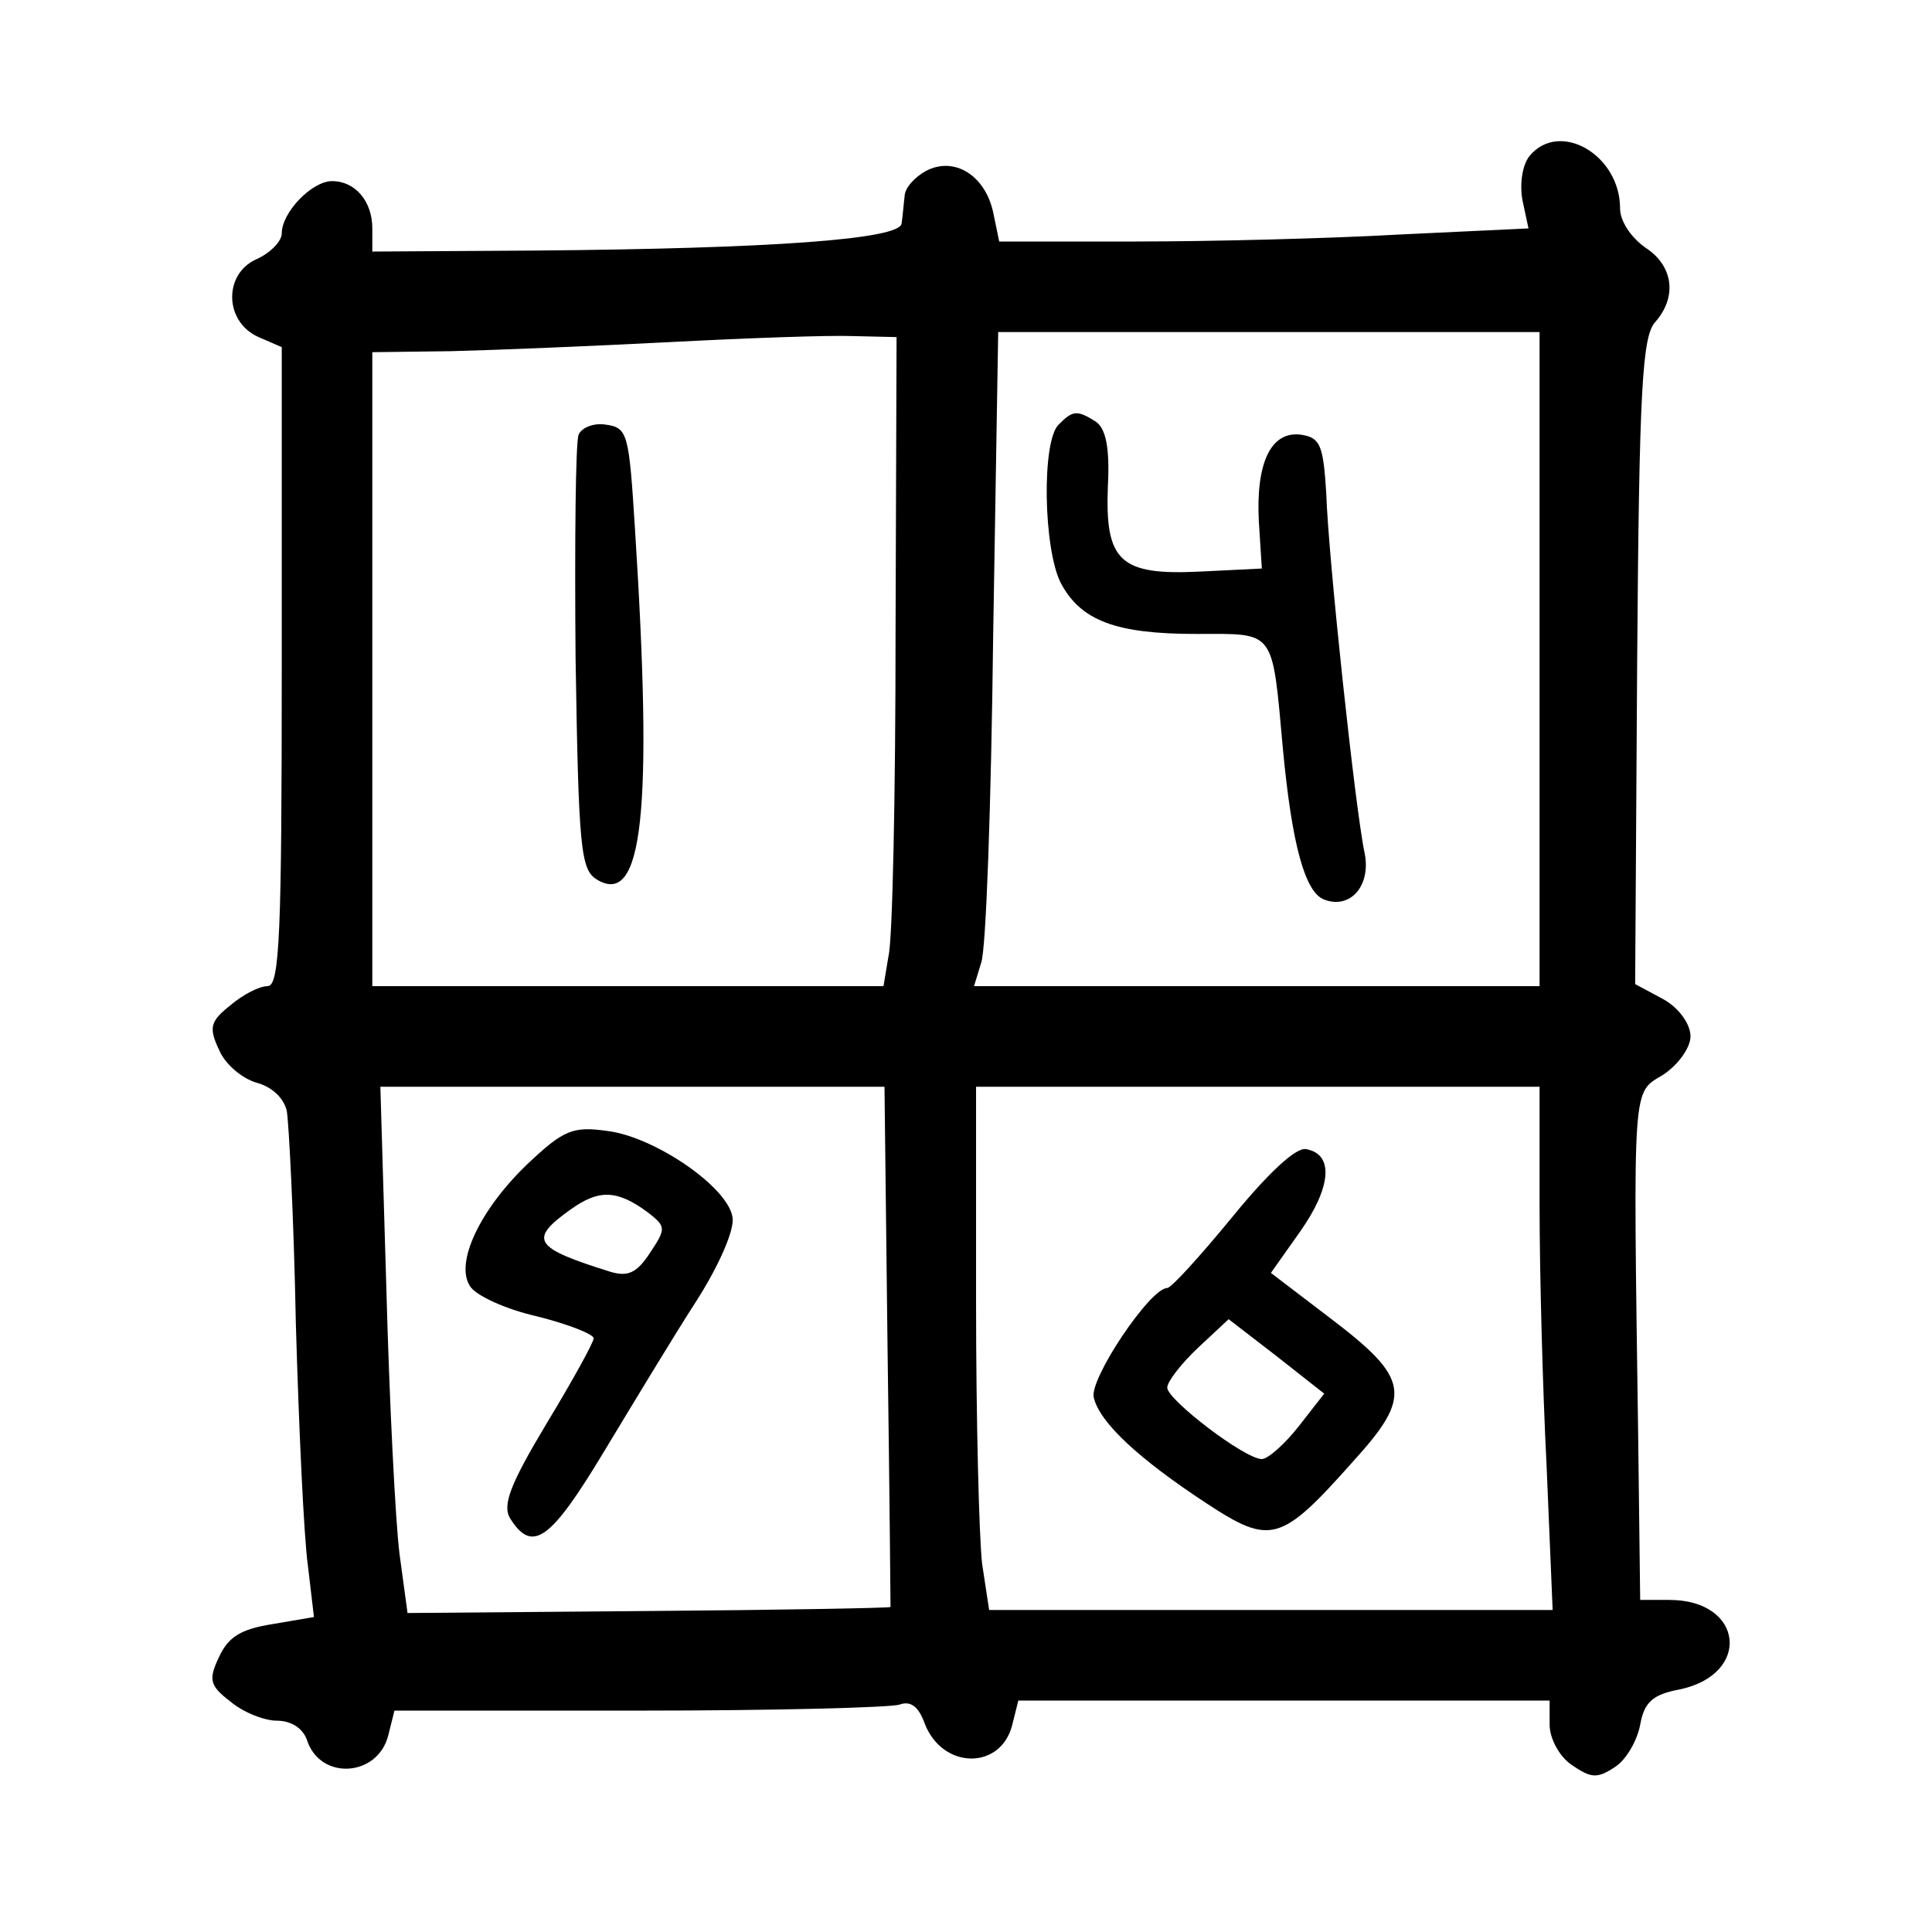 <?xml version="1.0" standalone="no"?>
<!DOCTYPE svg PUBLIC "-//W3C//DTD SVG 20010904//EN"
 "http://www.w3.org/TR/2001/REC-SVG-20010904/DTD/svg10.dtd">
<svg version="1.0" xmlns="http://www.w3.org/2000/svg"
 width="192pt" height="192pt" viewBox="0 0 192 192"
 preserveAspectRatio="xMidYMid meet">

<g transform="translate(0,192) scale(0.1,-0.1)"
fill="#000000" stroke="none">
<path d="M1520 1765 c-7 -9 -10 -27 -7 -44 l6 -28 -127 -6 c-70 -4 -188 -7
-263 -7 l-136 0 -6 29 c-8 37 -39 56 -67 41 -11 -6 -21 -17 -21 -25 -1 -8 -2
-21 -3 -27 -1 -16 -131 -25 -363 -27 l-163 -1 0 23 c0 27 -17 47 -40 47 -20 0
-50 -31 -50 -52 0 -8 -12 -20 -26 -26 -32 -15 -31 -62 3 -77 l23 -10 0 -317
c0 -265 -2 -318 -14 -318 -8 0 -24 -8 -37 -19 -20 -16 -22 -22 -11 -45 6 -14
23 -28 37 -32 15 -4 27 -15 30 -28 2 -11 7 -106 9 -211 3 -104 8 -213 12 -241
l6 -51 -41 -7 c-32 -5 -44 -13 -53 -32 -11 -23 -10 -29 11 -45 13 -11 34 -19
46 -19 15 0 26 -8 30 -19 13 -41 71 -37 81 5 l6 24 243 0 c134 0 250 3 259 6
11 4 19 -2 25 -19 18 -46 76 -46 87 -1 l6 24 264 0 264 0 0 -24 c0 -14 10 -32
22 -40 19 -13 25 -14 43 -2 11 7 22 26 25 42 4 22 12 30 39 35 72 15 64 89
-10 89 l-29 0 -2 163 c-5 356 -6 340 25 359 15 10 27 27 27 38 0 12 -11 28
-27 37 l-28 15 2 321 c2 270 5 323 18 337 22 25 18 56 -10 74 -14 10 -25 26
-25 39 0 53 -60 88 -90 52z m-630 -473 c0 -161 -3 -306 -7 -322 l-5 -30 -254
0 -254 0 0 315 0 315 78 1 c42 1 140 5 217 9 77 4 159 7 183 6 l43 -1 -1 -293z
m640 -27 l0 -325 -281 0 -281 0 7 23 c5 12 10 158 12 325 l5 302 269 0 269 0
0 -325z m-648 -682 c2 -142 3 -259 3 -260 0 -1 -108 -3 -240 -4 l-240 -2 -8
59 c-4 32 -10 150 -13 262 l-6 202 250 0 251 0 3 -257z m648 140 c0 -65 3
-182 7 -260 l6 -143 -280 0 -280 0 -7 46 c-3 26 -6 143 -6 260 l0 214 280 0
280 0 0 -117z"/>
<path d="M575 1488 c-3 -7 -4 -107 -3 -222 3 -189 5 -210 21 -220 46 -28 56
67 38 349 -6 94 -7 100 -29 103 -12 2 -24 -3 -27 -10z"/>
<path d="M1052 1498 c-17 -17 -15 -123 2 -157 20 -38 55 -51 135 -51 79 0 75
6 86 -115 9 -95 22 -142 41 -149 26 -10 47 14 40 47 -9 42 -36 293 -38 357 -3
48 -6 55 -25 58 -30 4 -45 -28 -42 -86 l3 -47 -61 -3 c-80 -4 -95 10 -92 85 2
38 -2 57 -12 64 -19 12 -23 11 -37 -3z"/>
<path d="M524 763 c-47 -45 -72 -98 -57 -121 5 -9 35 -23 66 -30 32 -8 57 -18
57 -22 0 -4 -21 -42 -47 -85 -36 -60 -44 -81 -36 -94 22 -35 40 -22 93 66 29
48 70 116 92 150 23 36 38 71 36 83 -4 30 -77 80 -124 86 -35 5 -44 1 -80 -33z
m120 -48 c18 -14 18 -16 2 -40 -13 -20 -22 -24 -39 -19 -77 24 -82 32 -40 62
28 20 46 20 77 -3z"/>
<path d="M1225 711 c-32 -39 -61 -71 -65 -71 -17 0 -78 -91 -73 -109 6 -25 45
-61 112 -105 64 -42 74 -39 146 42 59 65 56 82 -23 142 l-59 45 29 41 c31 44
34 77 6 82 -10 2 -37 -23 -73 -67z m66 -208 c-14 -18 -31 -33 -37 -33 -17 0
-94 59 -94 71 0 6 14 24 31 40 l30 28 48 -37 47 -37 -25 -32z"/>
</g>
</svg>
